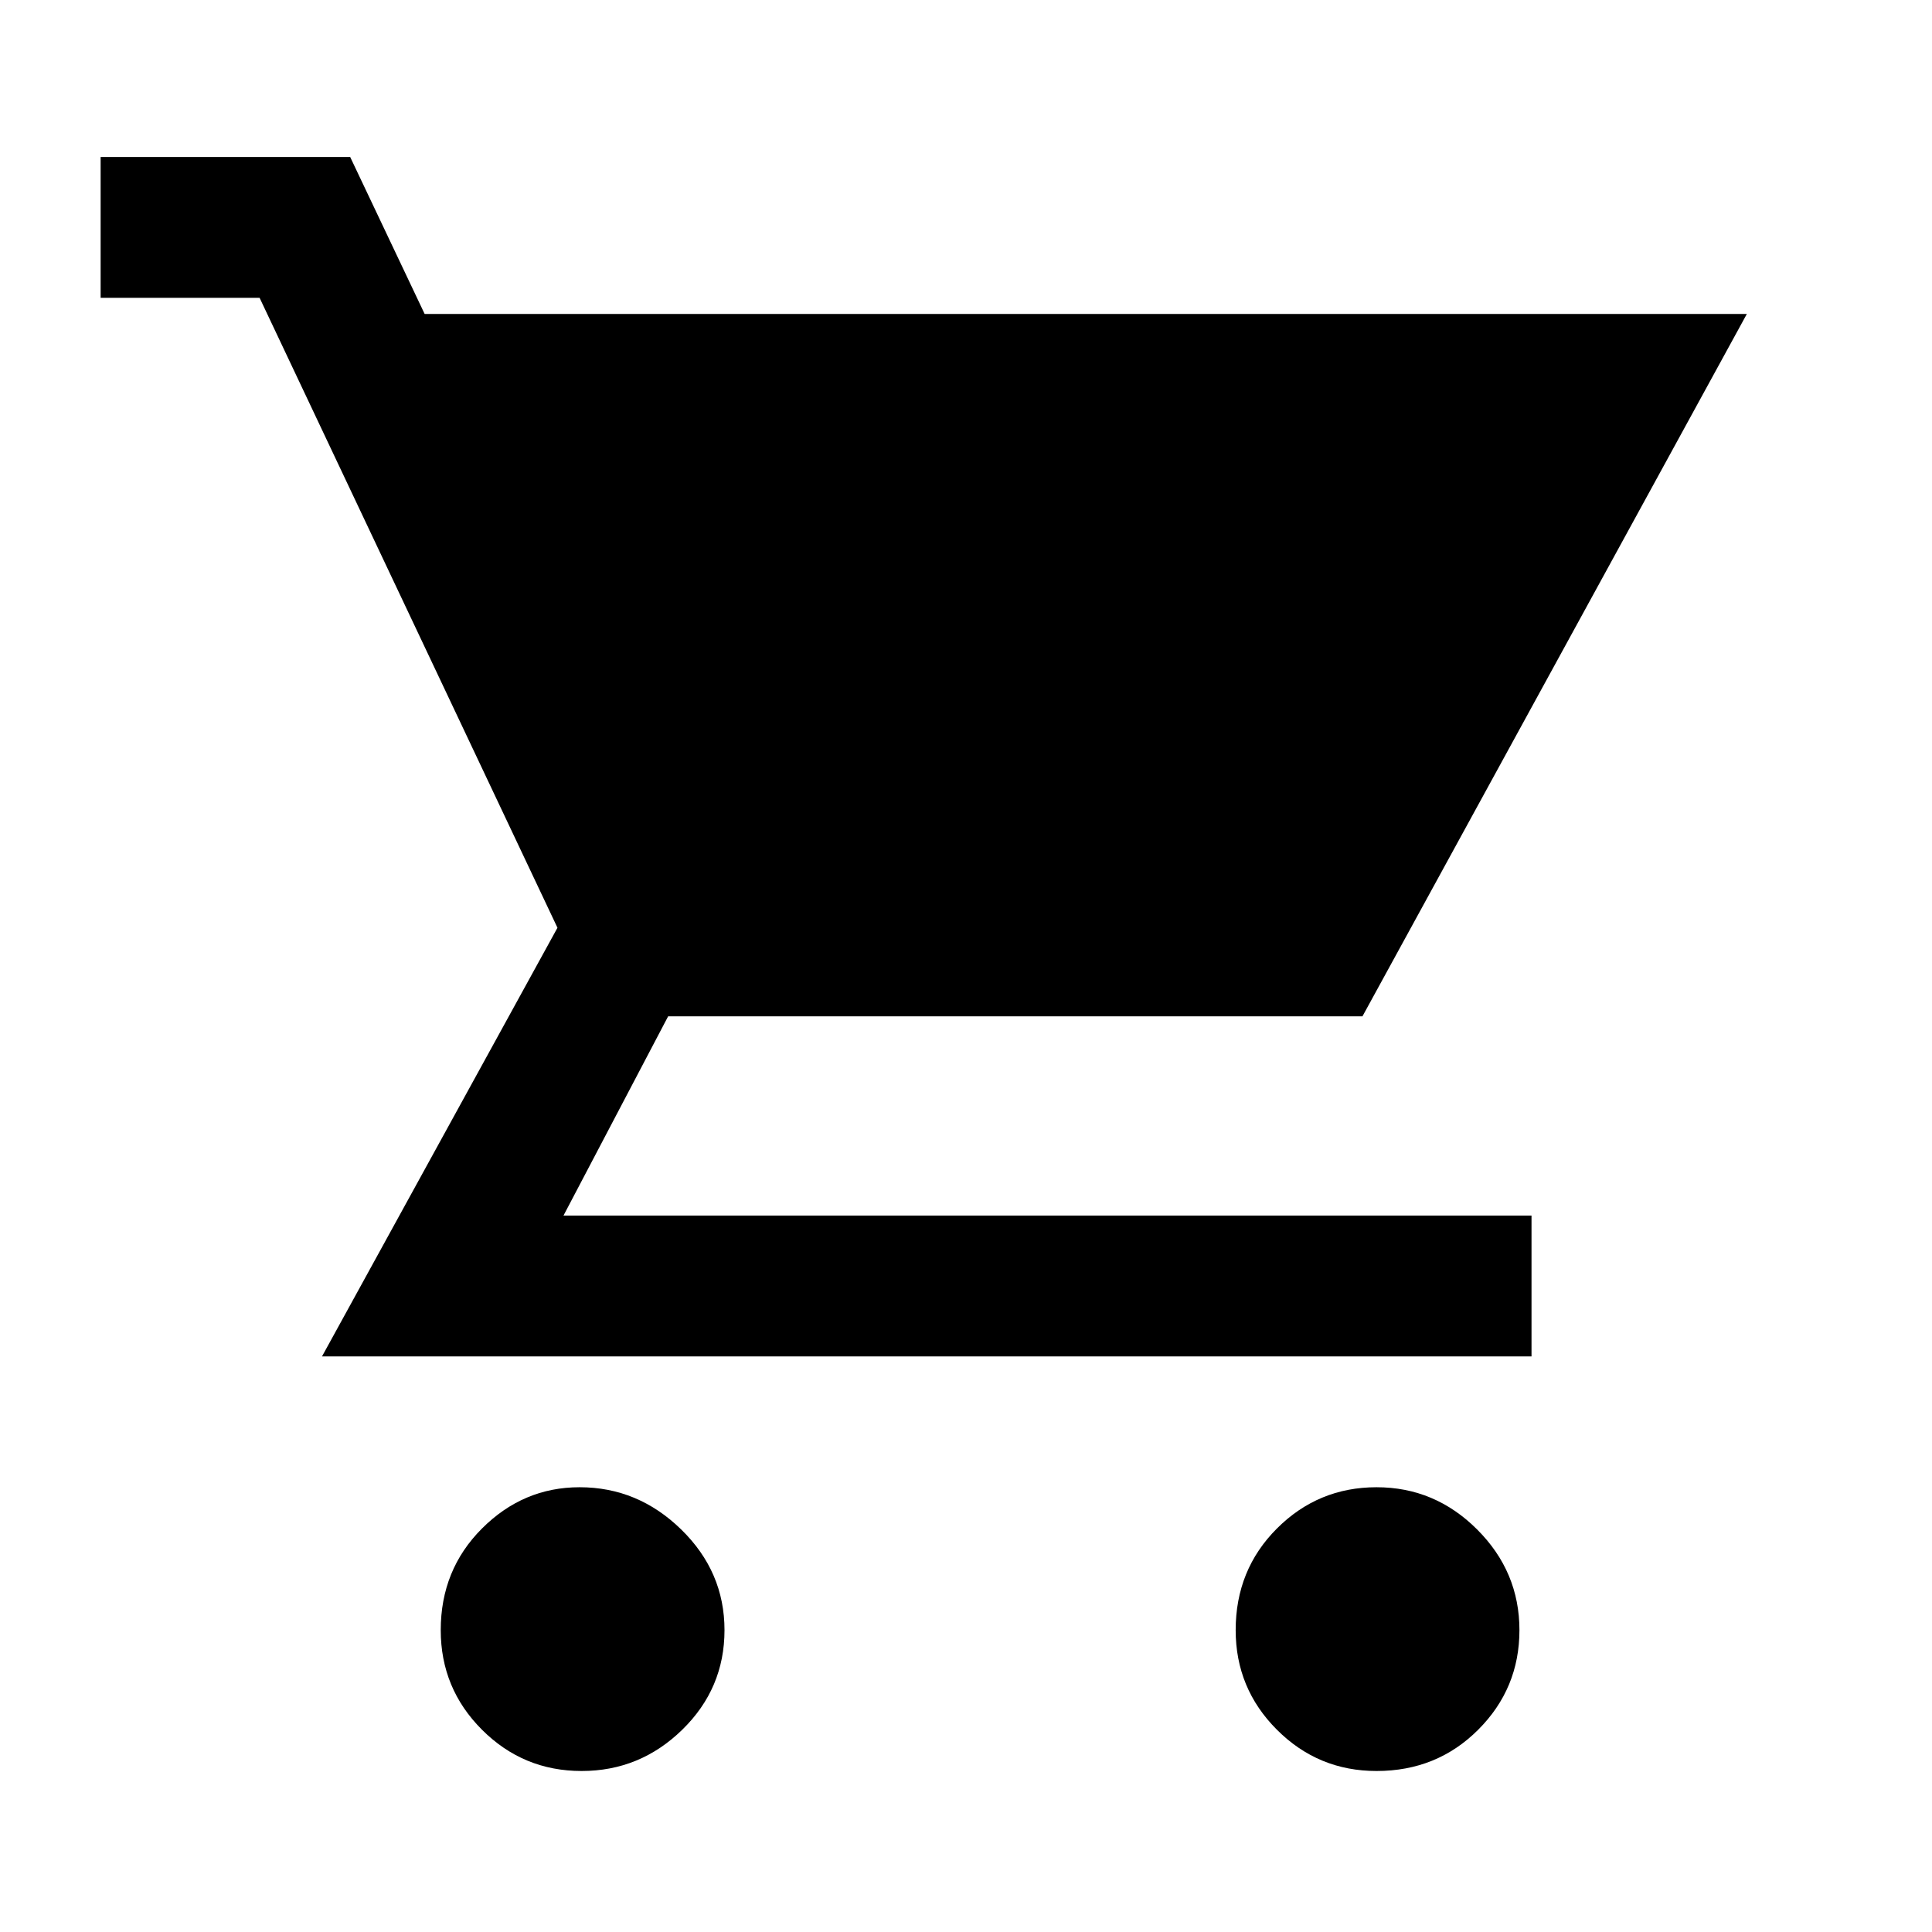 <svg xmlns="http://www.w3.org/2000/svg" height="48" width="48"><path d="M14.45 44q-1.45 0-2.475-1.025Q10.95 41.95 10.95 40.5q0-1.5 1.025-2.525T14.4 36.95q1.45 0 2.525 1.05T18 40.5q0 1.45-1.05 2.475Q15.9 44 14.45 44Zm19.75 0q-1.45 0-2.475-1.025Q30.7 41.95 30.7 40.5q0-1.5 1.025-2.525T34.2 36.95q1.45 0 2.5 1.05t1.05 2.5q0 1.45-1.025 2.475Q35.7 44 34.2 44ZM8 33.7l5.85-10.65L6.45 7.4H2.5V3.9h6.2l1.85 3.9H43.4l-9.55 17.45H16.6L14 30.2h24.05v3.5Z"/></svg>